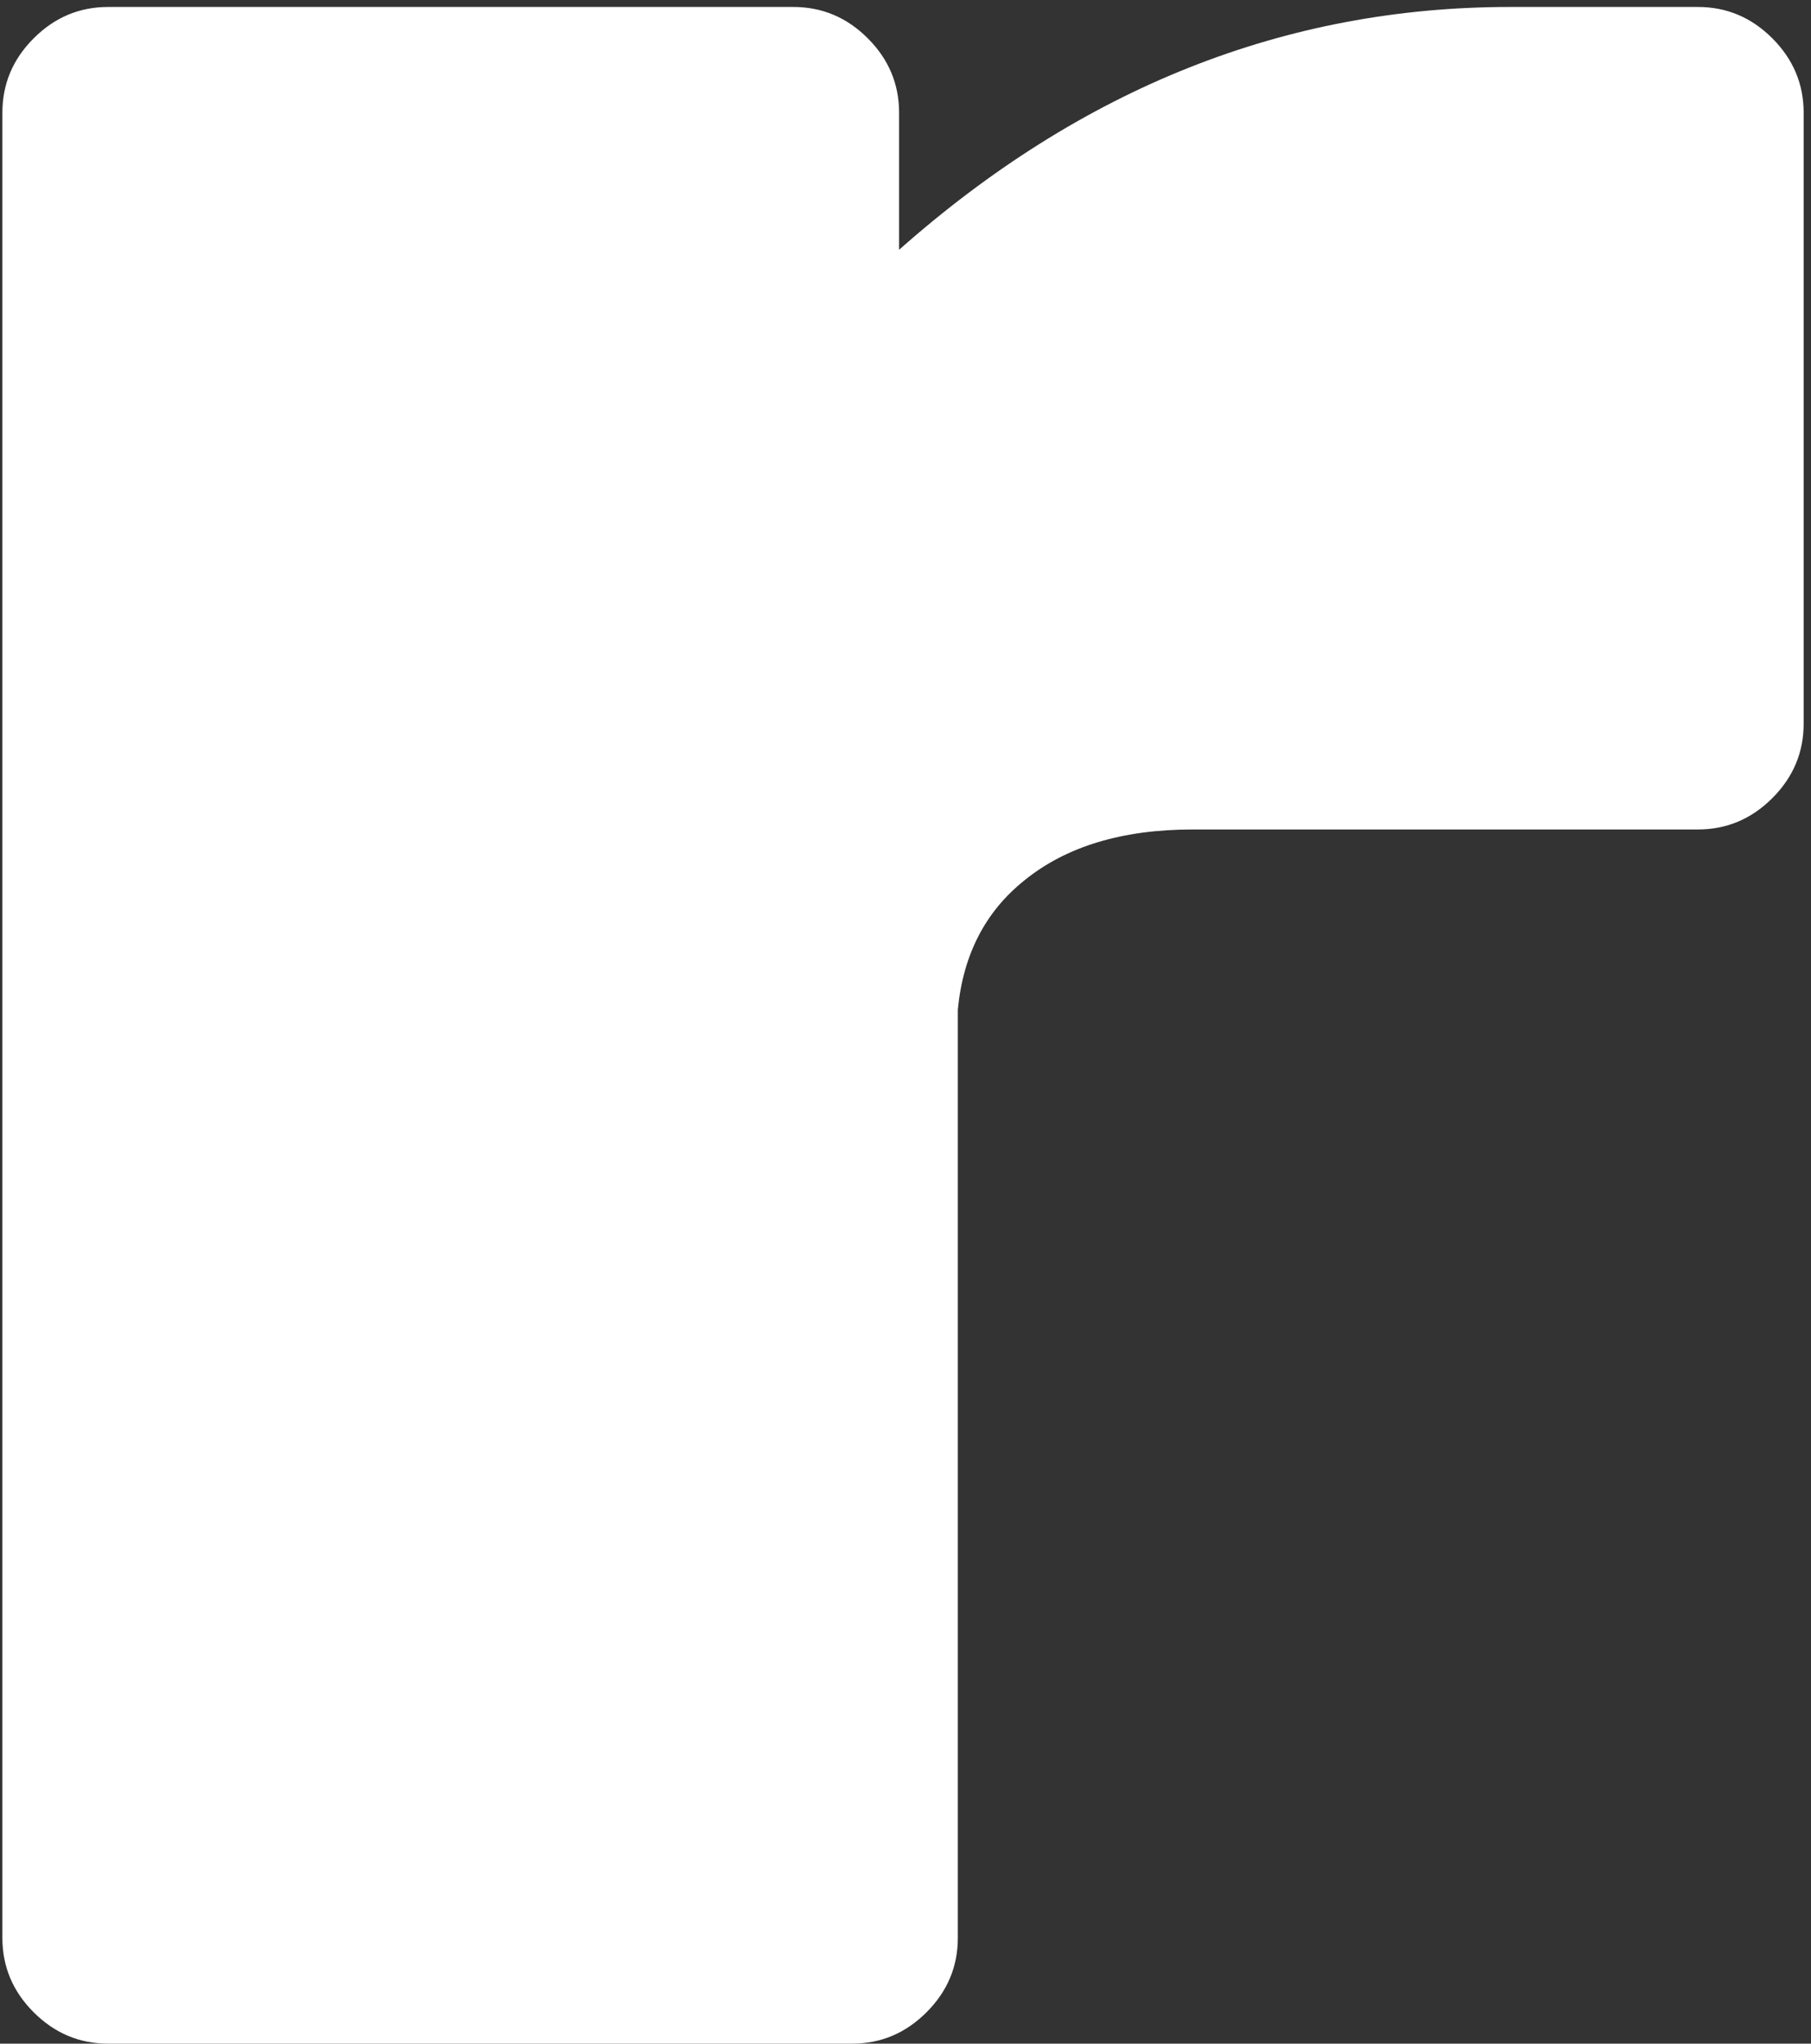 <svg width="117" height="132" viewBox="0 0 117 132" fill="none" xmlns="http://www.w3.org/2000/svg">
<rect x="0" y="0" width="117" height="132" fill="#333333" stroke="none"/>
<path d="M58.086 7.28V16.134C69.892 5.678 83.047 0.45 97.551 0.45H109.694C111.55 0.45 113.152 1.124 114.501 2.474C115.85 3.823 116.525 5.425 116.525 7.28V46.745C116.525 48.6 115.85 50.203 114.501 51.552C113.152 52.901 111.55 53.576 109.694 53.576H77.06C72.506 53.576 68.88 54.672 66.182 56.864C63.652 58.888 62.218 61.671 61.881 65.213V125.17C61.881 127.025 61.206 128.627 59.857 129.976C58.508 131.325 56.906 132 55.05 132H6.984C5.129 132 3.527 131.325 2.177 129.976C0.828 128.627 0.154 127.025 0.154 125.17V7.28C0.154 5.425 0.828 3.823 2.177 2.474C3.527 1.124 5.129 0.45 6.984 0.45H51.256C53.111 0.45 54.713 1.124 56.062 2.474C57.412 3.823 58.086 5.425 58.086 7.28Z" fill="white"/>
</svg>
